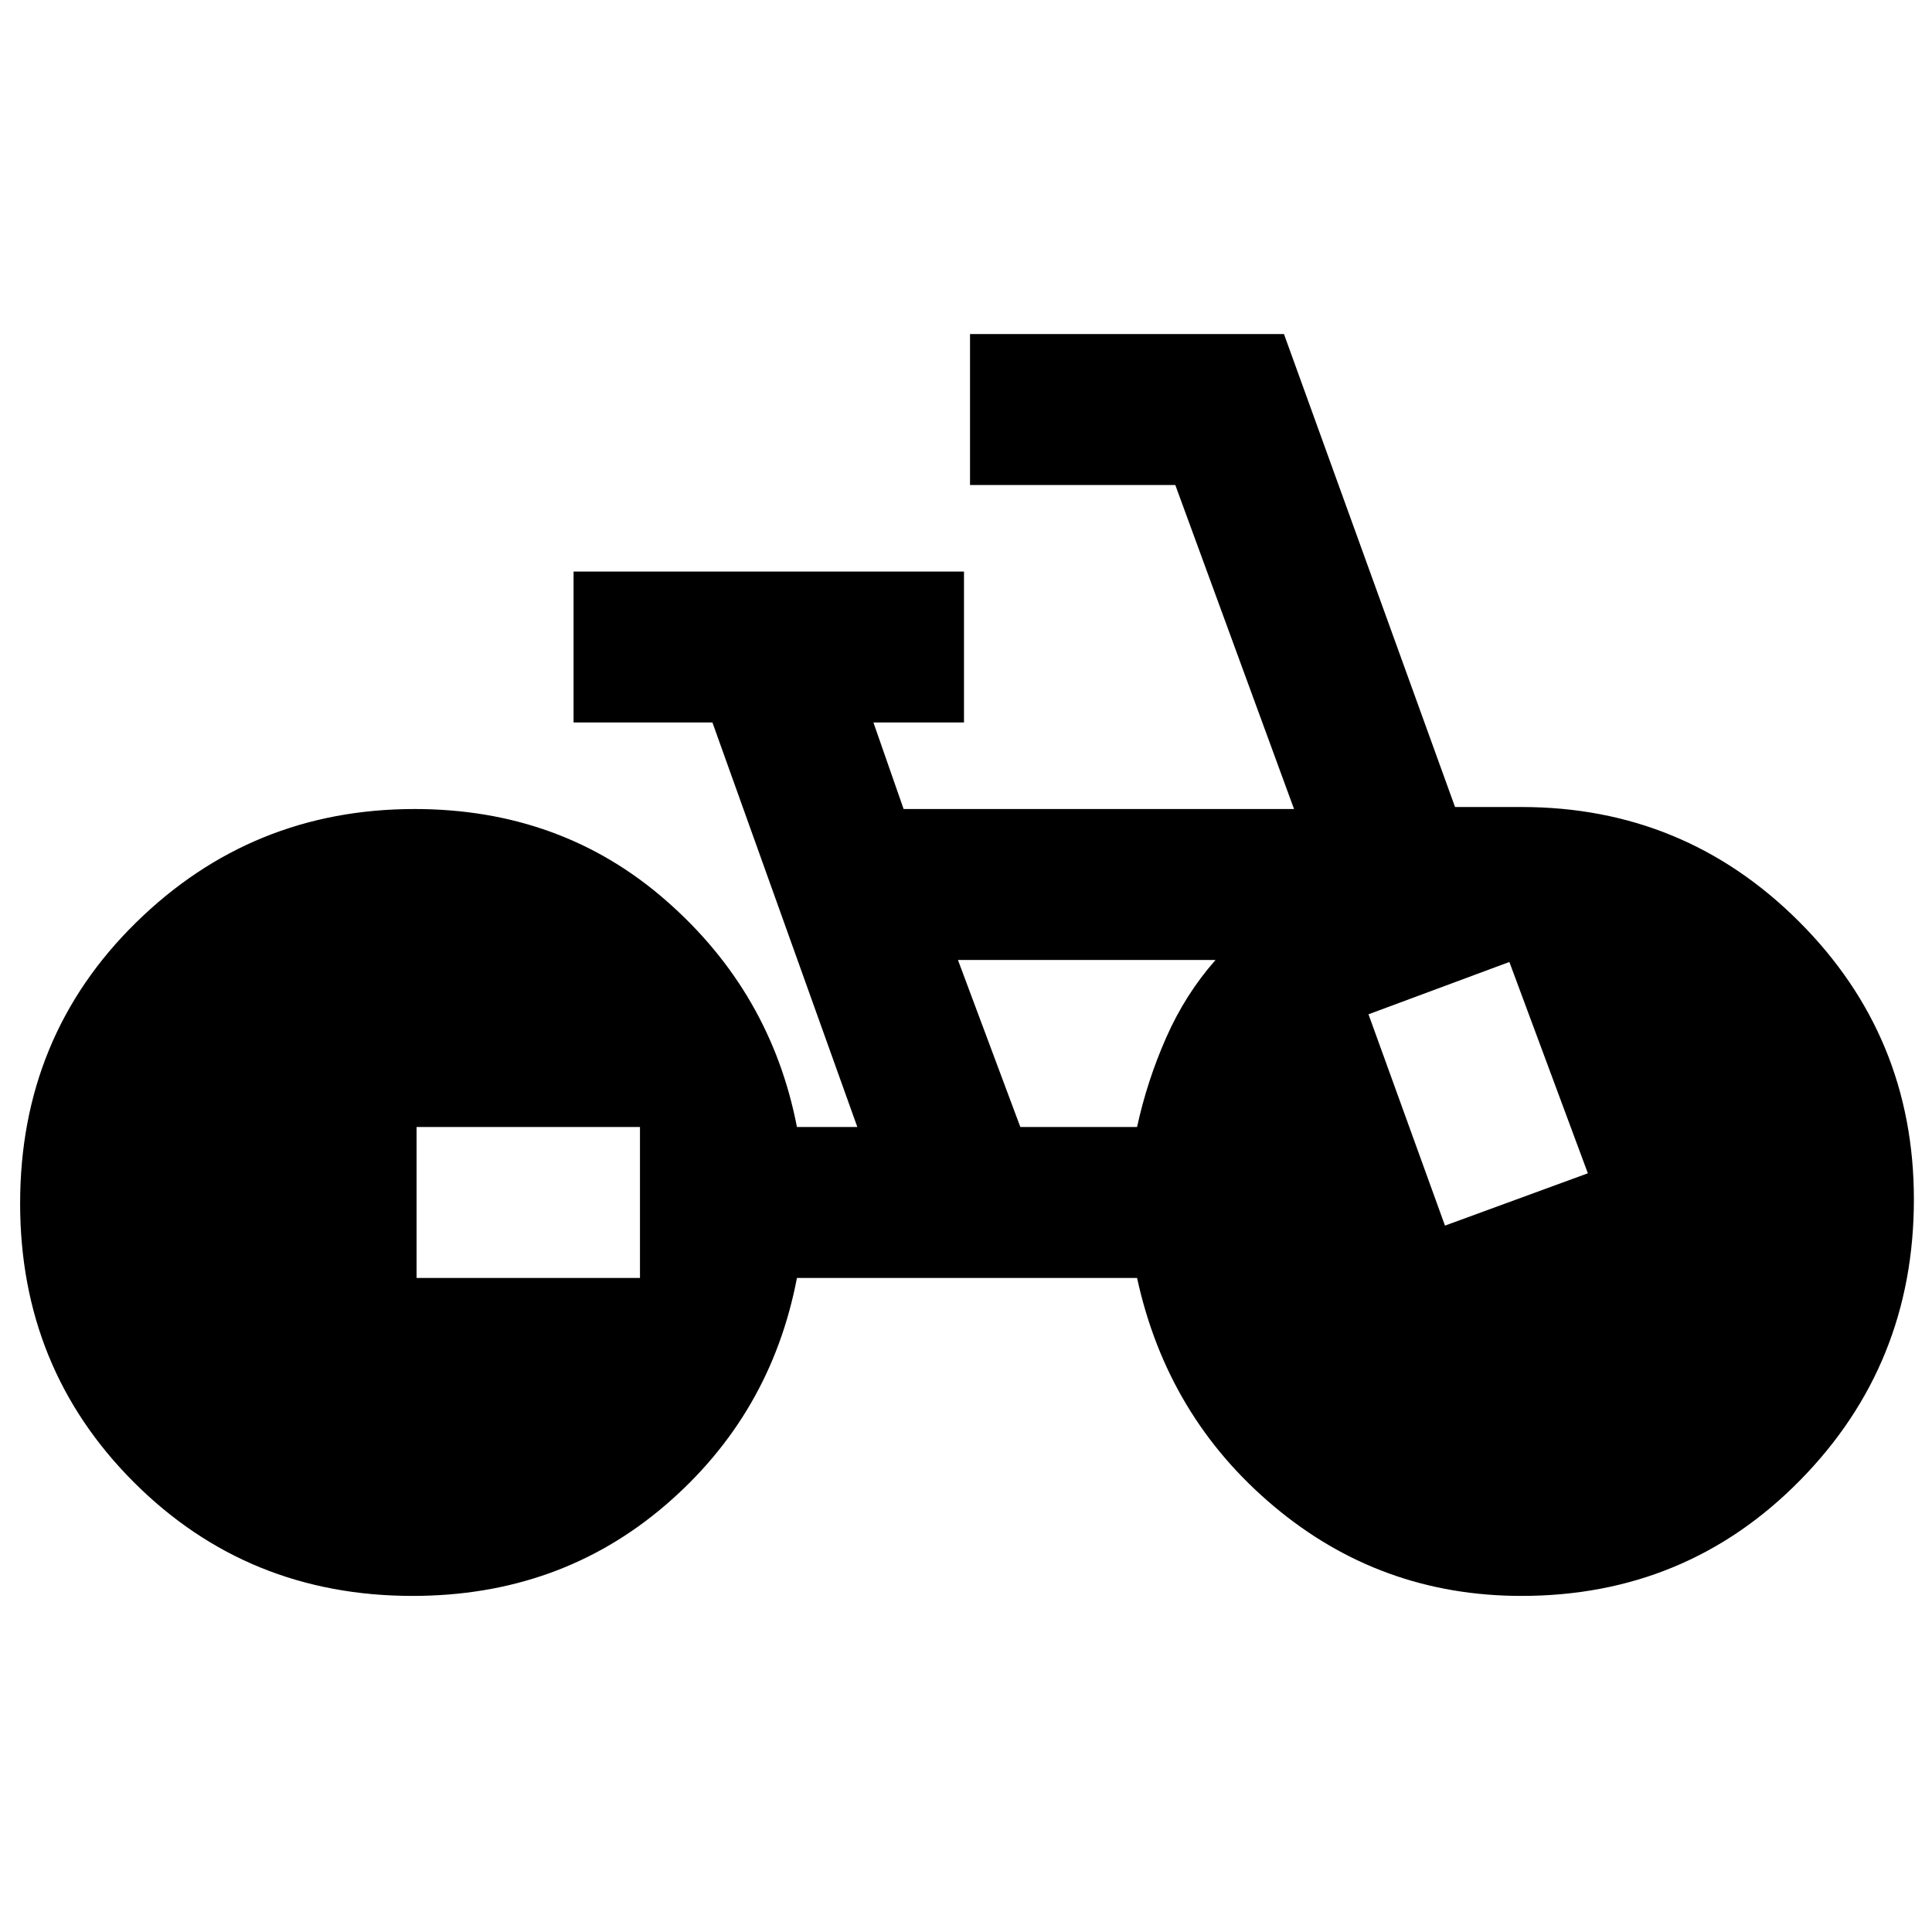 <svg xmlns="http://www.w3.org/2000/svg" height="24" width="24"><path d="M5.125 19.825Q3.075 19.825 1.663 18.413Q0.25 17 0.25 14.95Q0.25 12.875 1.688 11.462Q3.125 10.05 5.15 10.05Q6.975 10.05 8.275 11.188Q9.575 12.325 9.9 14H10.65L8.85 8.975H7.125V7.1H11.975V8.975H10.85L11.225 10.05H16.075L14.6 6.025H12.05V4.15H15.95L18.075 10.025H18.9Q20.925 10.025 22.35 11.45Q23.775 12.875 23.775 14.9Q23.775 16.95 22.363 18.387Q20.95 19.825 18.9 19.825Q17.15 19.825 15.825 18.712Q14.5 17.6 14.125 15.875H9.9Q9.575 17.575 8.263 18.7Q6.95 19.825 5.125 19.825ZM12.675 14H14.125Q14.25 13.425 14.488 12.887Q14.725 12.35 15.1 11.925H11.9ZM17.95 15.225 19.725 14.575 18.75 11.95 17 12.6ZM5.175 15.875H7.95V14H5.175Z"/></svg>